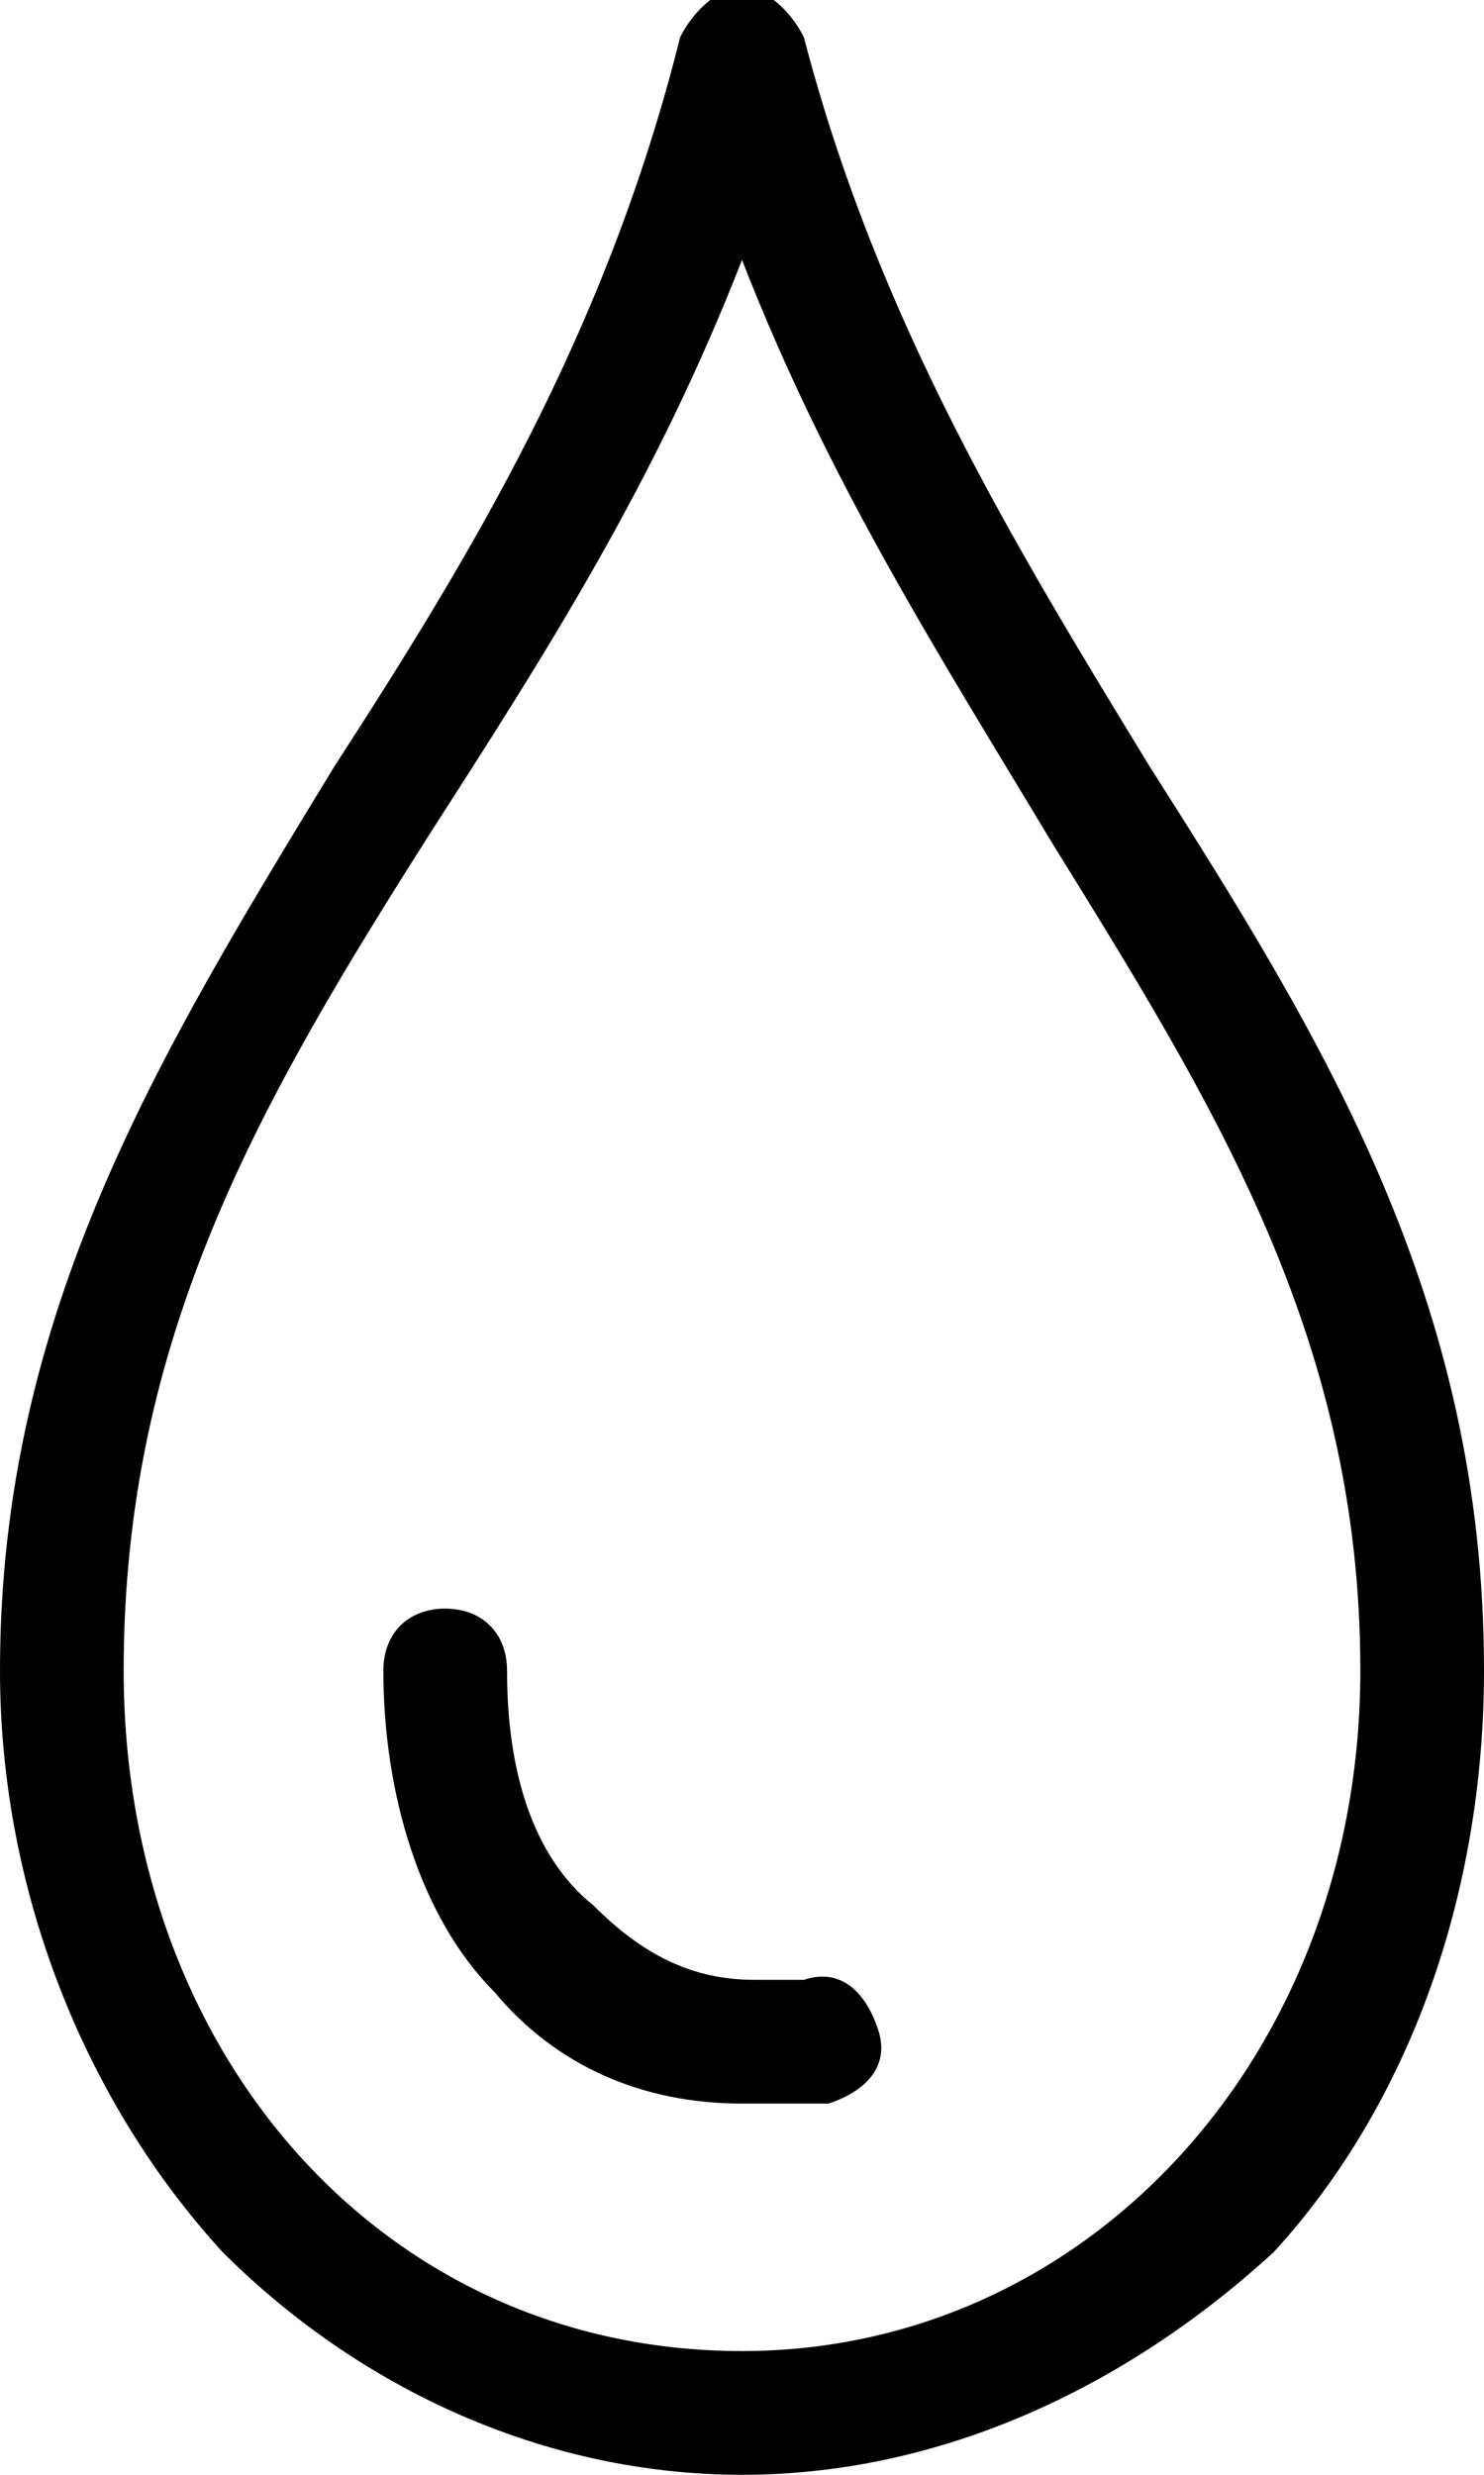 <?xml version="1.0" encoding="utf-8"?>
<!-- Generator: Adobe Illustrator 21.1.0, SVG Export Plug-In . SVG Version: 6.00 Build 0)  -->
<svg version="1.1" id="Layer_1" xmlns="http://www.w3.org/2000/svg" xmlns:xlink="http://www.w3.org/1999/xlink" x="0px" y="0px"
	 viewBox="0 0 12 20" style="enable-background:new 0 0 12 20;" xml:space="preserve">
<g transform="translate(440 120)">
	<path d="M-434-100c-1.6,0-3.1-0.7-4.2-1.8c-1.1-1.2-1.8-2.9-1.8-4.7c0-2.9,1.3-5,2.7-7.3c1.1-1.7,2.2-3.5,2.8-5.9
		c0.1-0.2,0.3-0.4,0.5-0.4c0.2,0,0.4,0.2,0.5,0.4c0.6,2.3,1.7,4.1,2.8,5.9c1.4,2.2,2.7,4.3,2.7,7.3c0,1.8-0.6,3.5-1.7,4.7
		C-430.9-100.7-432.4-100-434-100L-434-100z M-434-117.9c-0.7,1.8-1.6,3.2-2.5,4.6c-1.4,2.2-2.5,4.1-2.5,6.8c0,3.1,2.1,5.5,5,5.5
		c2.8,0,5-2.4,5-5.5c0-2.7-1.2-4.6-2.5-6.7C-432.4-114.7-433.3-116.1-434-117.9z"/>
	<path d="M-434-103c-0.8,0-1.5-0.3-2-0.9c-0.6-0.6-0.9-1.6-0.9-2.6c0-0.3,0.2-0.5,0.5-0.5c0.3,0,0.5,0.2,0.5,0.5
		c0,0.8,0.2,1.5,0.7,1.9c0.4,0.4,0.8,0.6,1.3,0.6c0.1,0,0.3,0,0.4,0c0.3-0.1,0.5,0.1,0.6,0.4c0.1,0.3-0.1,0.5-0.4,0.6
		C-433.6-103-433.8-103-434-103L-434-103z"/>
</g>
</svg>
